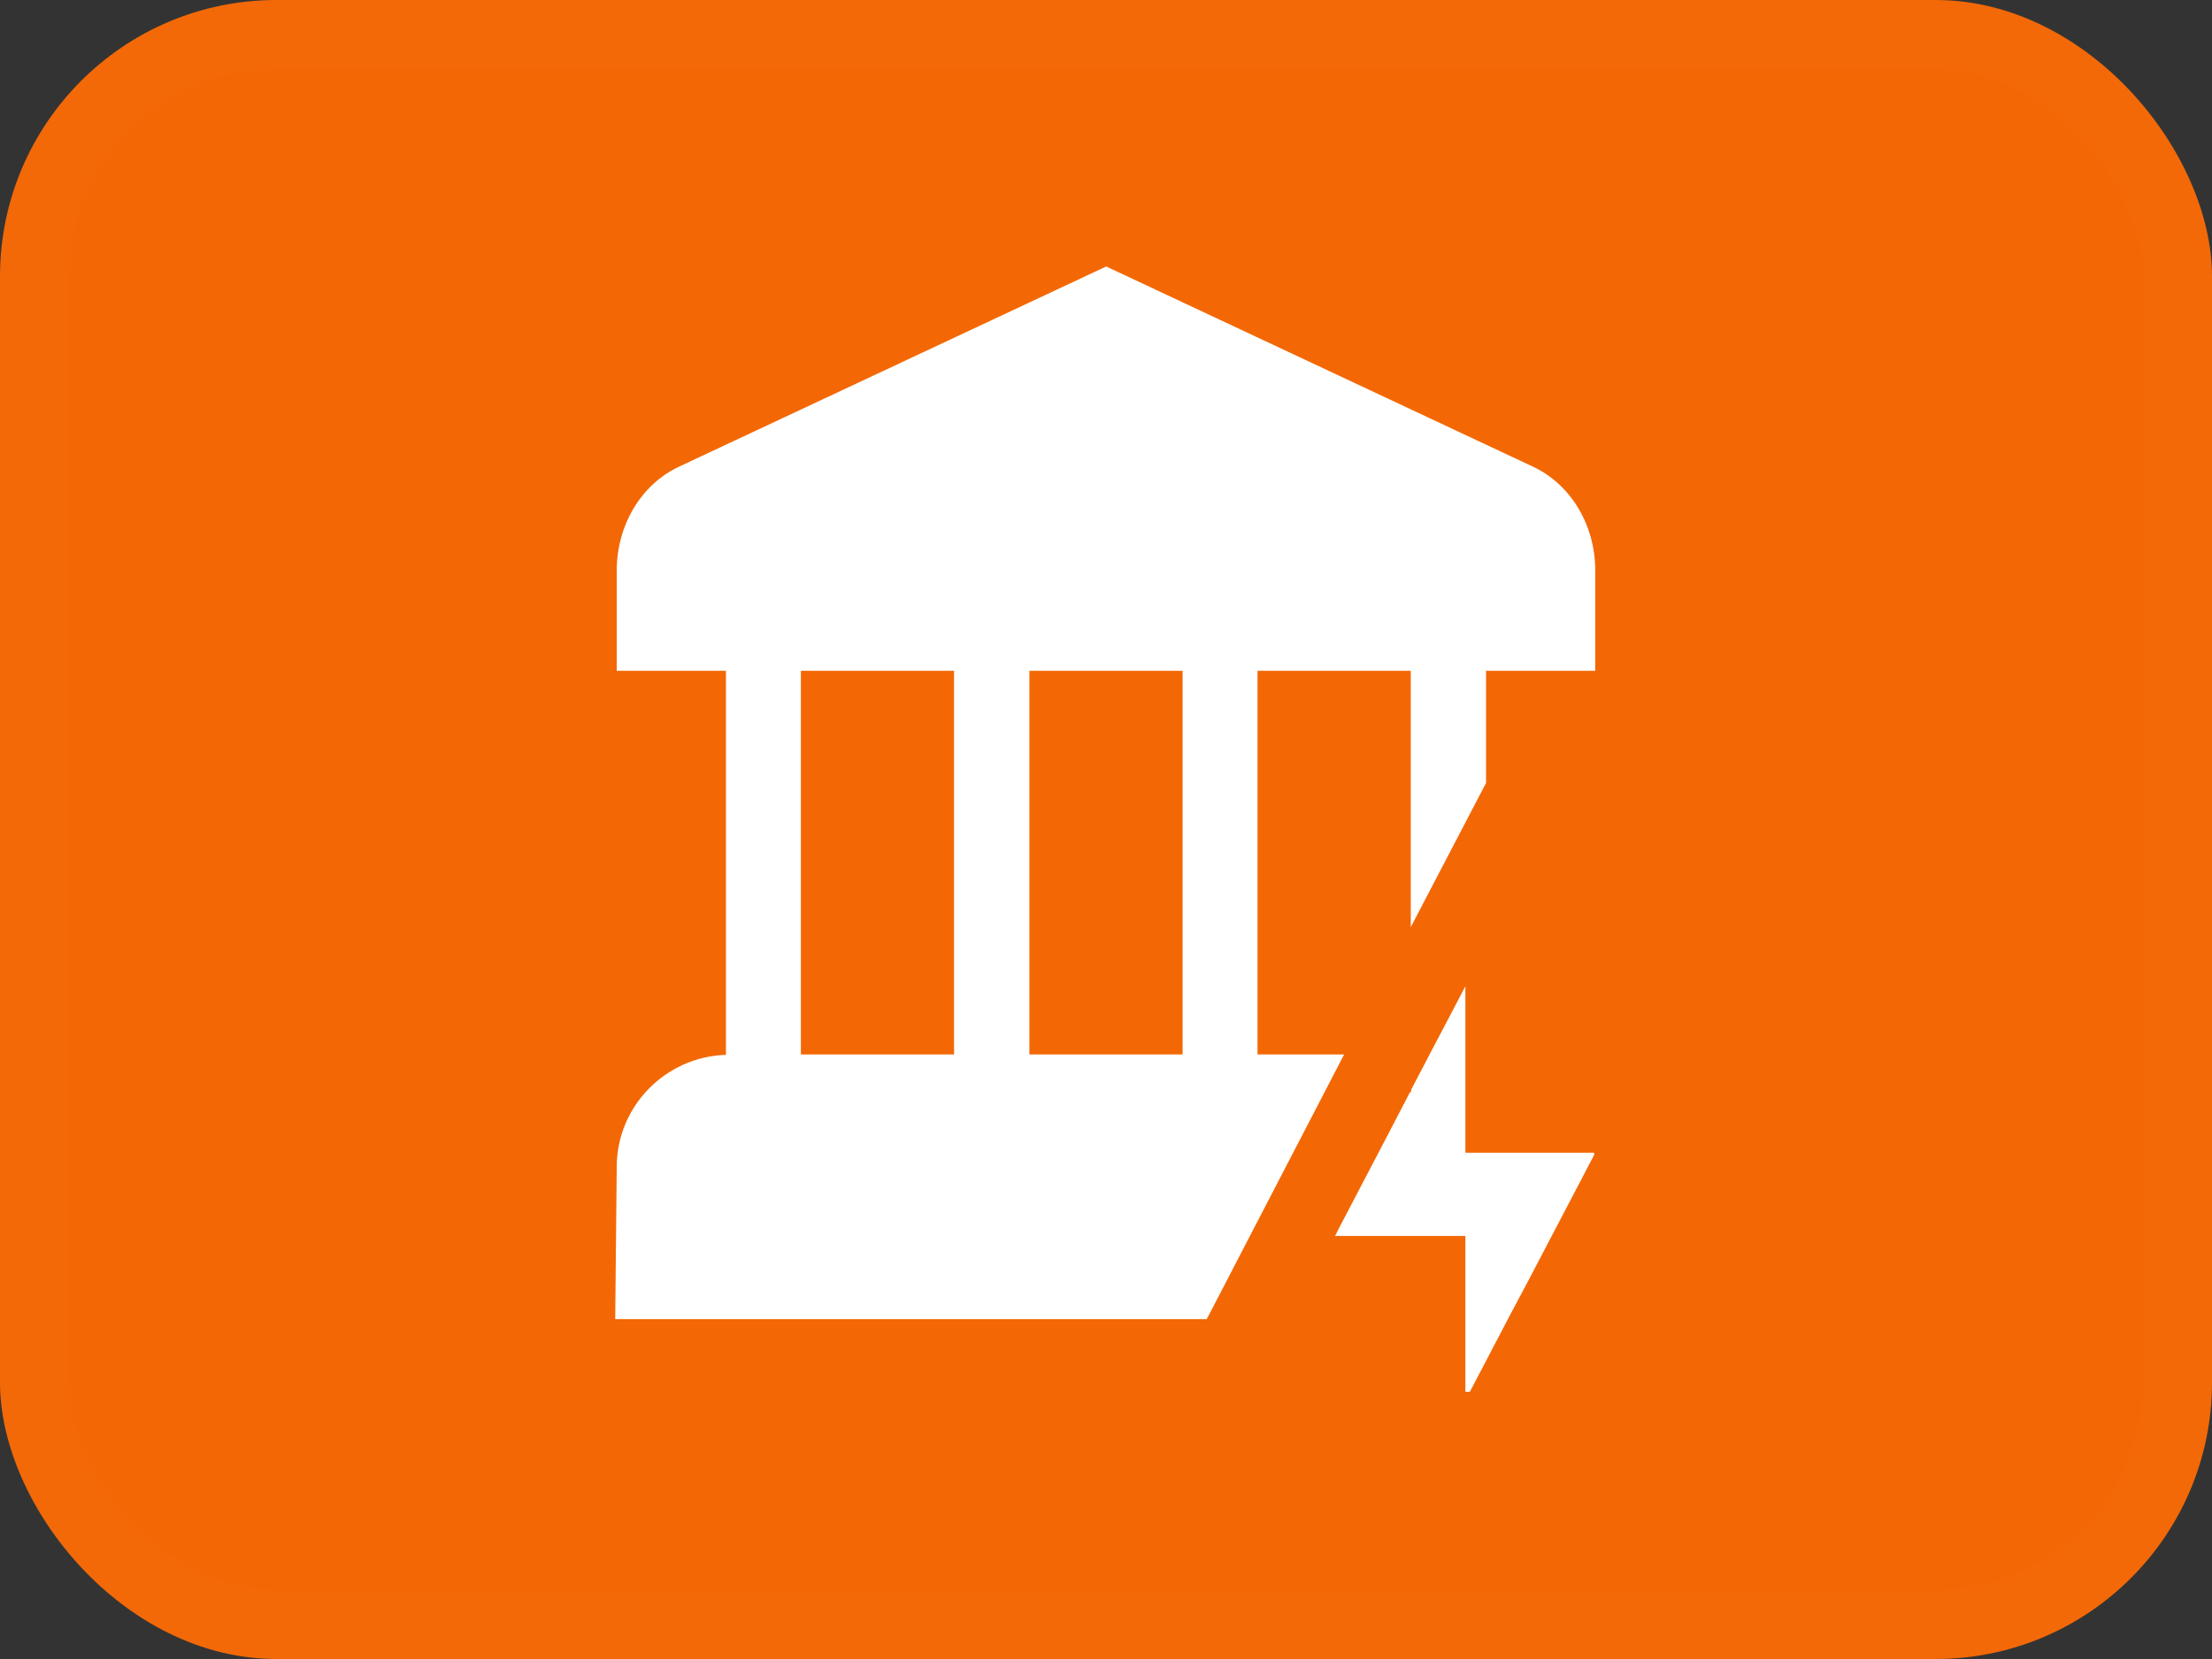 <svg width="32" height="24" viewBox="0 0 32 24" fill="none" xmlns="http://www.w3.org/2000/svg">
<rect x="0" y="0" width="32" height="24" fill="#333333" stroke="none"/>
<rect width="32" height="24" rx="4" fill="#F36805"/>
<rect x="0.5" y="0.5" width="31" height="23" rx="3.5" stroke="white" stroke-opacity="0.01"/>
<path fill-rule="evenodd" clip-rule="evenodd" d="M16.003 3.855L22.179 6.752C22.724 7.008 23.078 7.596 23.078 8.255V9.704H21.498V11.327L20.954 12.368L20.409 13.413V9.704H18.192V15.254H19.445L17.517 18.969L17.457 19.083H8.9L8.922 16.883C8.922 16.006 9.625 15.287 10.502 15.26V9.704H8.922V8.255C8.922 7.596 9.276 7.008 9.821 6.752L16.003 3.855ZM11.586 15.254H13.802V9.704H11.586V15.254ZM14.892 15.254H17.108V9.704H14.892V15.254Z" fill="white"/>
<path d="M21.199 14.268V16.676H23.061V16.709L22.103 18.539L21.88 18.958L21.814 19.083L21.264 20.134H21.199V17.88H19.314L19.363 17.782L20.115 16.344L20.398 15.799H20.414V15.766L20.681 15.254L20.959 14.726L21.199 14.268Z" fill="white"/>
</svg>
